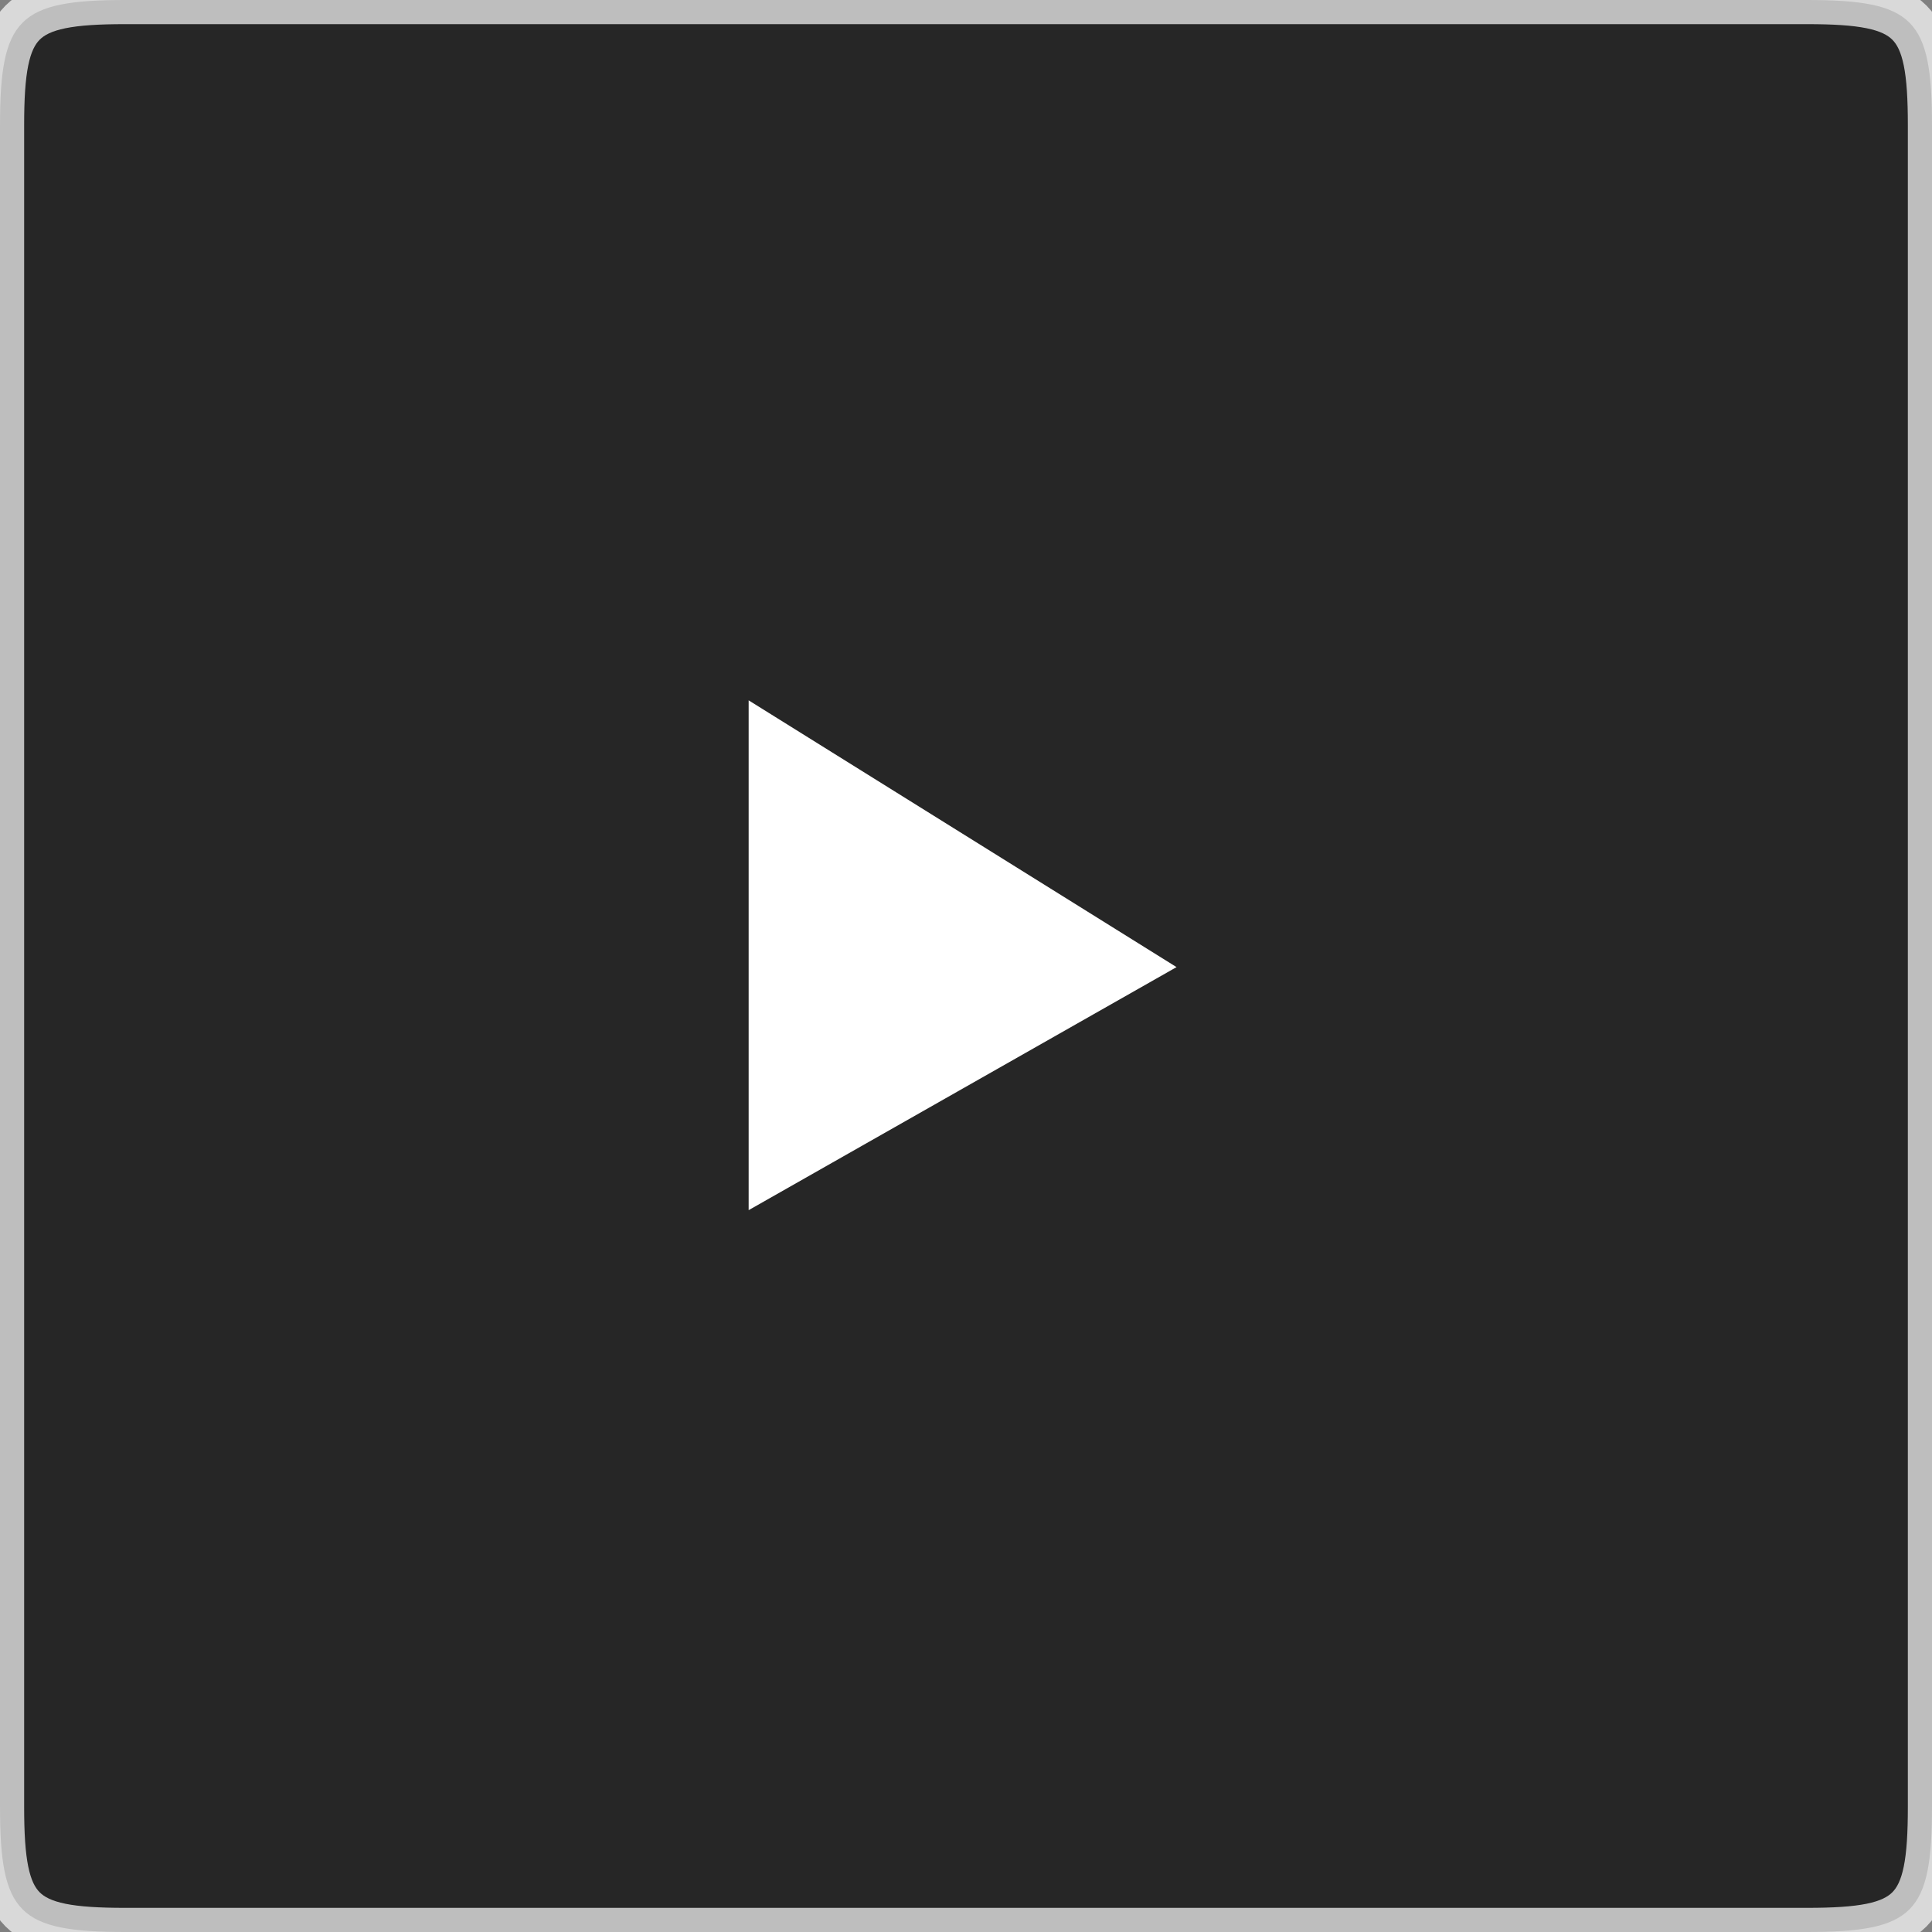 <?xml version="1.0" standalone="no"?><!-- Generator: Adobe Fireworks CS6, Export SVG Extension by Aaron Beall (http://fireworks.abeall.com) . Version: 0.6.1  --><!DOCTYPE svg PUBLIC "-//W3C//DTD SVG 1.1//EN" "http://www.w3.org/Graphics/SVG/1.1/DTD/svg11.dtd"><svg id="Untitled-Page%201" viewBox="0 0 40 40" style="background-color:#ffffff00" version="1.1"	xmlns="http://www.w3.org/2000/svg" xmlns:xlink="http://www.w3.org/1999/xlink" xml:space="preserve"	x="0px" y="0px" width="40px" height="40px"><rect x="0" y="0" width="40" height="40" fill="#808080" stroke="none"/>	<g id="Layer%201">		<g>			<path opacity="0.702" d="M 0 2.591 C 0 0.385 0.385 0 2.591 0 L 37.409 0 C 39.615 0 40 0.385 40 2.591 L 40 37.409 C 40 39.615 39.615 40 37.409 40 L 2.591 40 C 0.385 40 0 39.615 0 37.409 L 0 2.591 Z" stroke="#ffffff" stroke-width="1" fill="#000000"/>			<path d="M 15.5 14.5 L 15.5 25.055 L 24.359 20.023 L 15.5 14.5 Z" fill="#ffffff"/>		</g>	</g></svg>